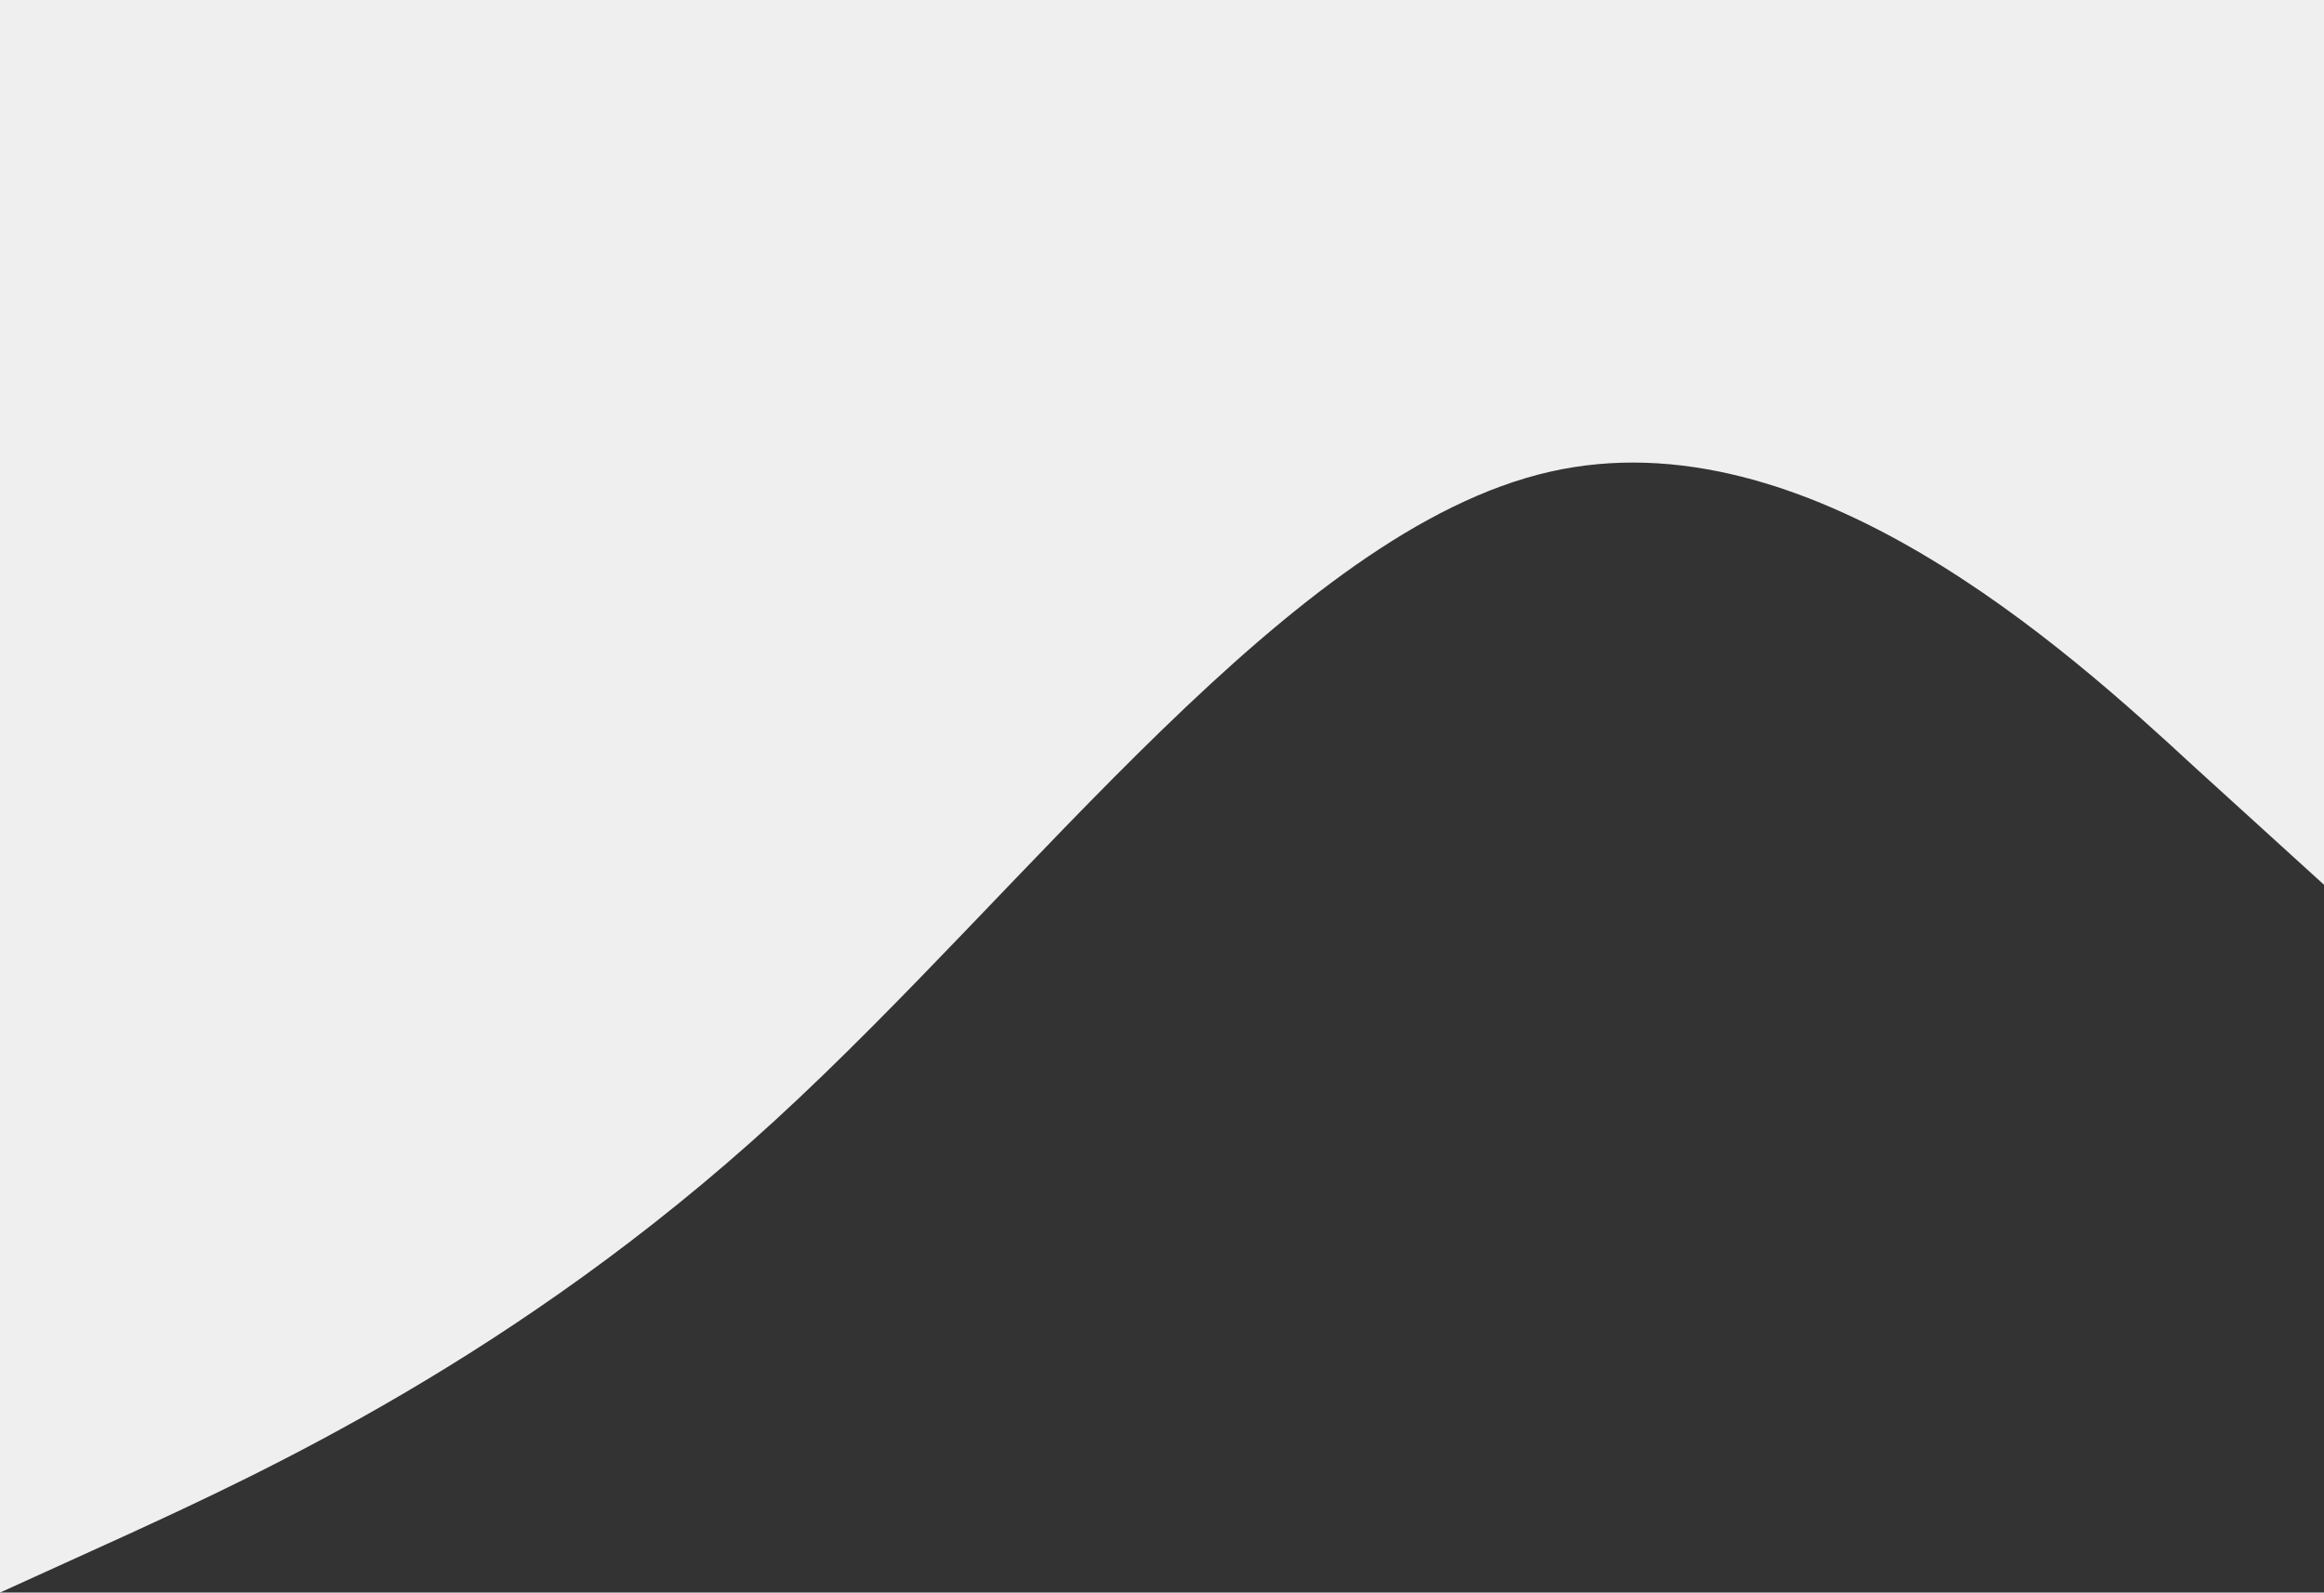 <svg width="1920" height="1316" viewBox="0 0 1920 1316" fill="none" xmlns="http://www.w3.org/2000/svg">
<rect x="0" y="0" width="1920" height="1316" fill="#333333" stroke="none"/>
<path fill-rule="evenodd" clip-rule="evenodd" d="M0 1316L107.2 1267.26C212.8 1218.52 427.2 1121.04 640 926.074C852.8 731.111 1067.2 438.667 1280 389.926C1492.8 341.185 1707.2 536.148 1812.8 633.63L1920 731.111V0H1812.8C1707.2 0 1492.8 0 1280 0C1067.2 0 852.8 0 640 0C427.2 0 212.8 0 107.2 0H0V1316Z" fill="#EFEFEF"/>
</svg>
